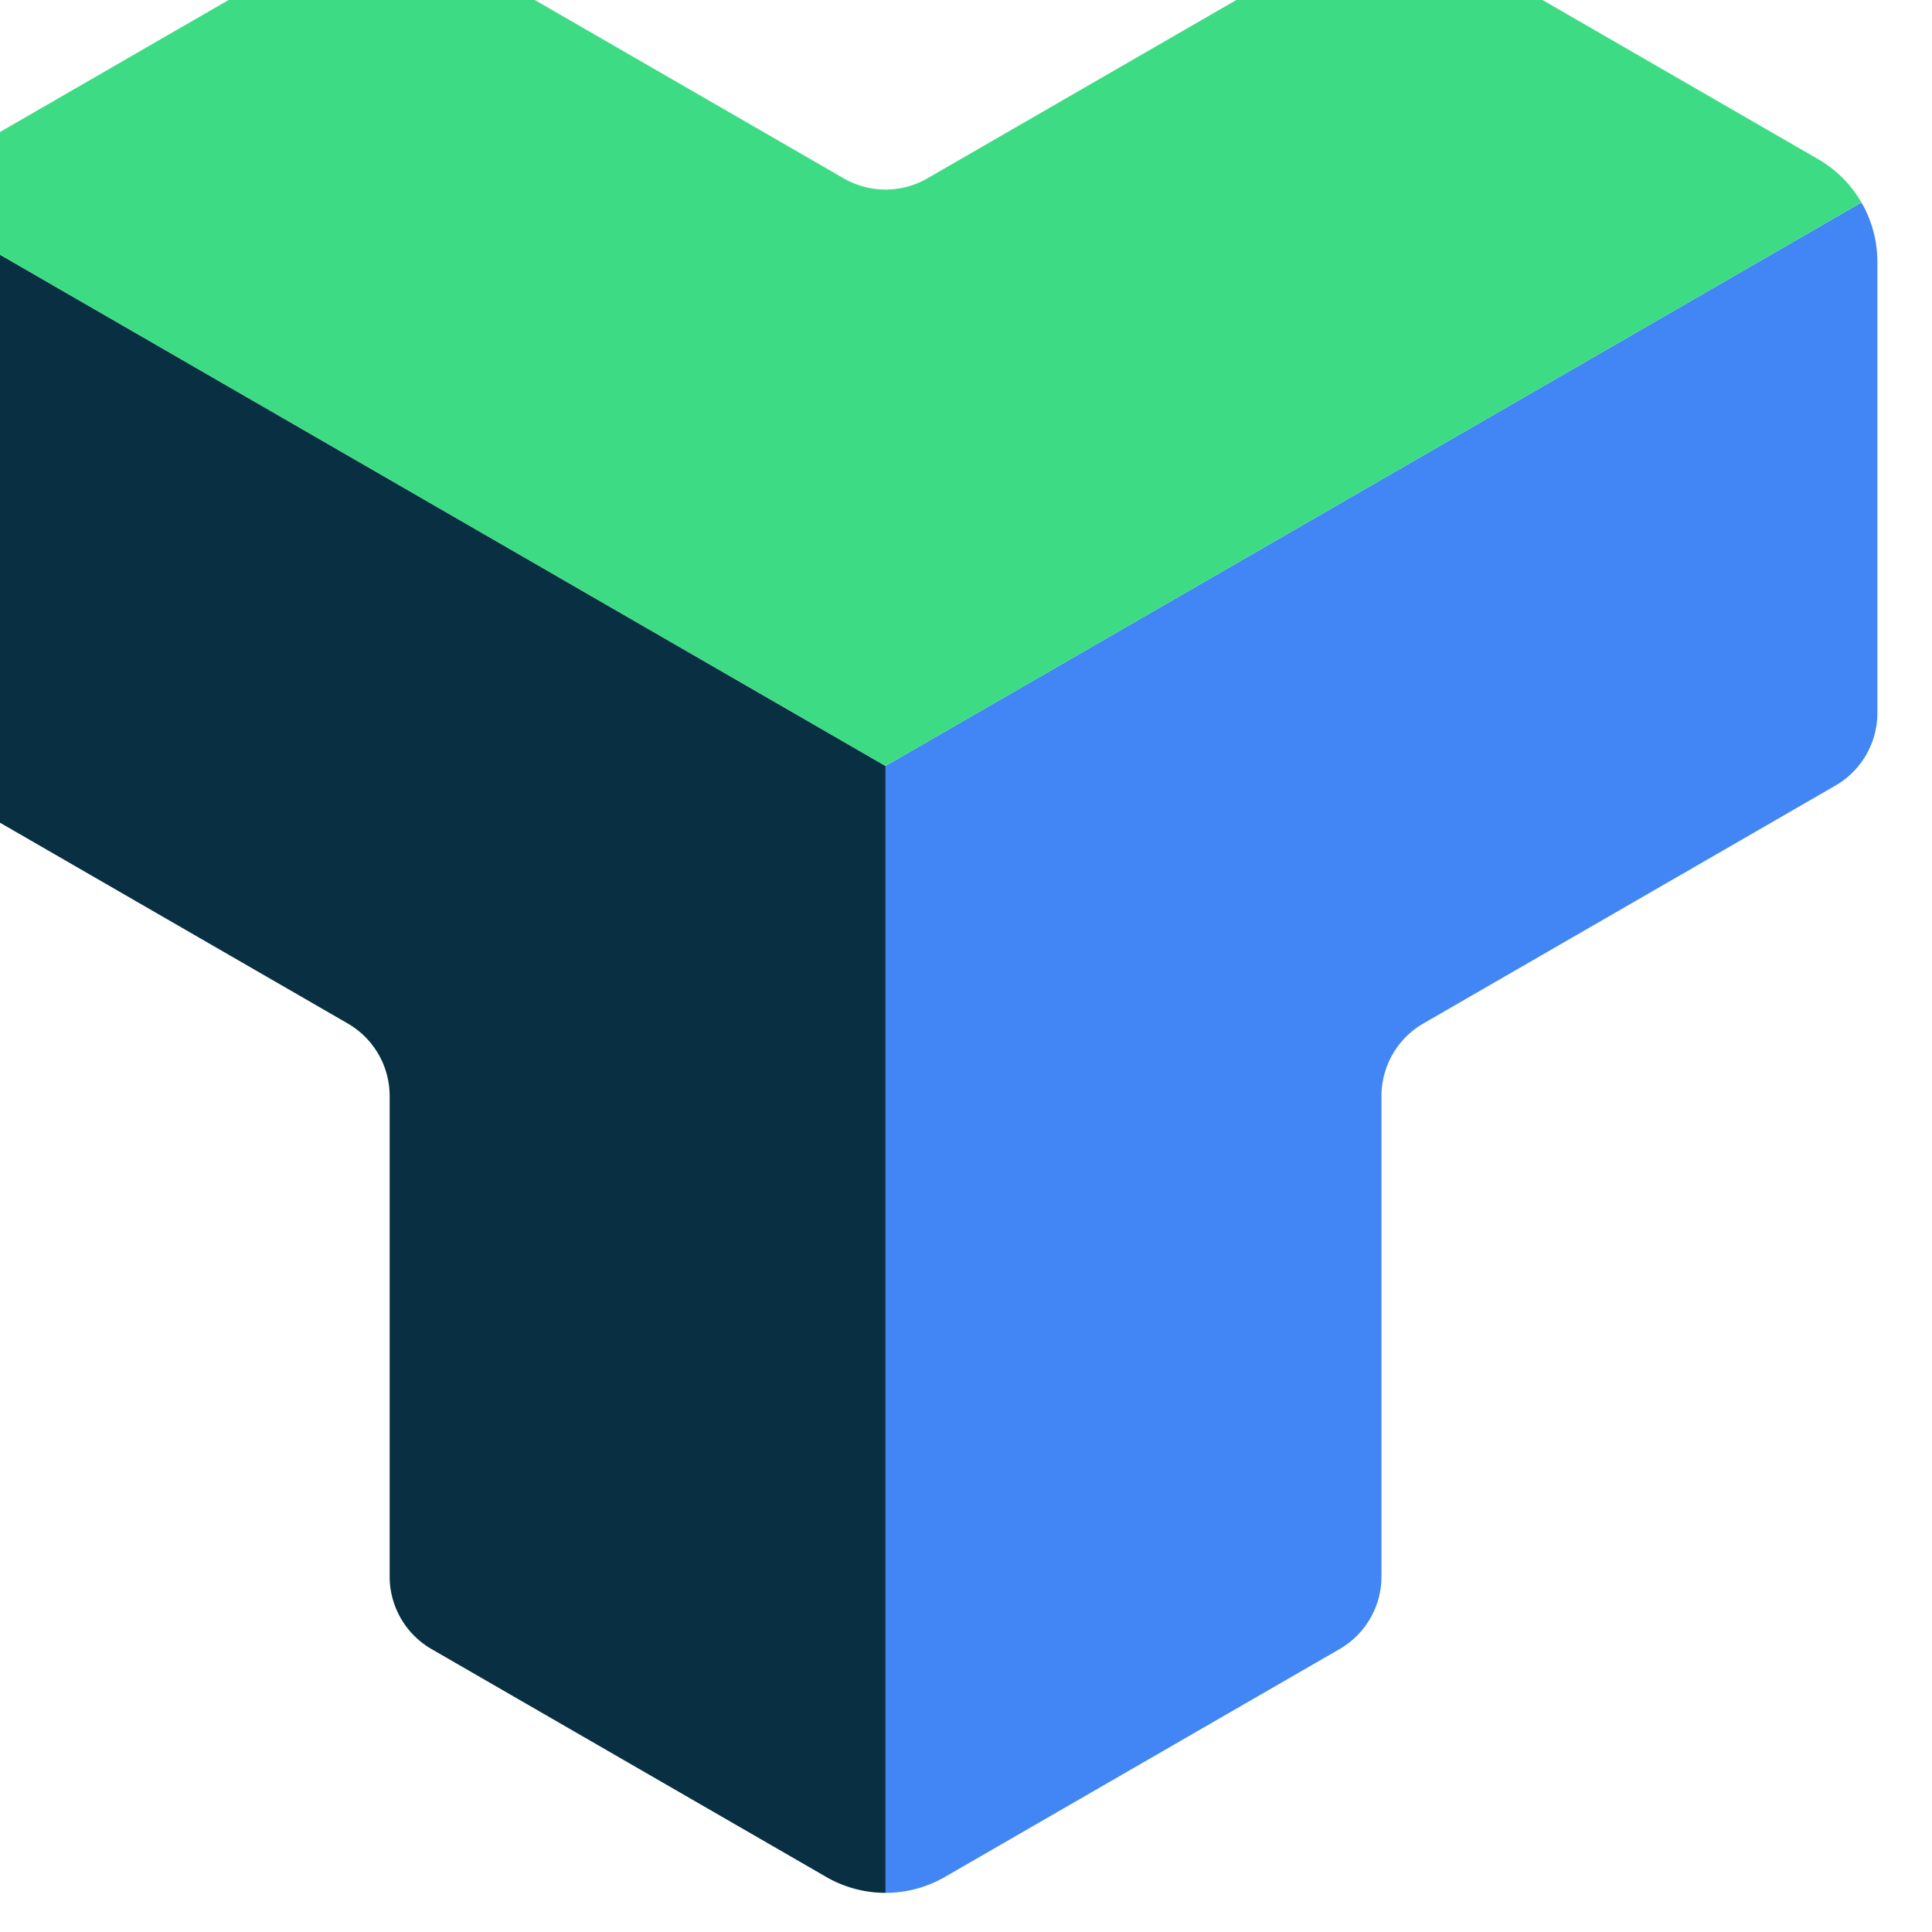 <?xml version="1.0" encoding="UTF-8" standalone="no"?>
<!-- Created with Inkscape (http://www.inkscape.org/) -->

<svg
   width="16"
   height="16"
   viewBox="0 0 4.233 4.233"
   version="1.1"
   id="svg98430"
   inkscape:version="1.1.1 (1:1.1+202109281946+c3084ef5ed)"
   sodipodi:docname="compose_icon_2.svg"
   inkscape:export-filename="compose_icon_2.svg"
   inkscape:export-xdpi="4.6828151"
   inkscape:export-ydpi="4.6828151"
   xmlns:inkscape="http://www.inkscape.org/namespaces/inkscape"
   xmlns:sodipodi="http://sodipodi.sourceforge.net/DTD/sodipodi-0.dtd"
   xmlns="http://www.w3.org/2000/svg"
   xmlns:svg="http://www.w3.org/2000/svg">
  <sodipodi:namedview
     id="namedview98432"
     pagecolor="#ffffff"
     bordercolor="#666666"
     borderopacity="1.0"
     inkscape:pageshadow="2"
     inkscape:pageopacity="0.0"
     inkscape:pagecheckerboard="0"
     inkscape:document-units="px"
     showgrid="false"
     showborder="false"
     inkscape:snap-intersection-paths="true"
     inkscape:object-paths="true"
     inkscape:snap-object-midpoints="true"
     inkscape:zoom="0.25"
     inkscape:cx="-82"
     inkscape:cy="28"
     inkscape:window-width="1920"
     inkscape:window-height="1011"
     inkscape:window-x="0"
     inkscape:window-y="32"
     inkscape:window-maximized="1"
     inkscape:current-layer="layer1"
     inkscape:showpageshadow="2"
     inkscape:deskcolor="#d1d1d1" />
  <defs
     id="defs98427">
    <inkscape:path-effect
       effect="fillet_chamfer"
       id="path-effect136814"
       is_visible="true"
       lpeversion="1"
       satellites_param="F,0,0,1,0,20,0,1 @ F,0,0,1,0,0,0,1 @ F,0,0,1,0,0,0,1 @ F,0,0,1,0,0,0,1 @ F,0,0,1,0,0,0,1 @ F,0,0,1,0,0,0,1 @ F,0,0,1,0,20,0,1 @ F,0,0,1,0,20,0,1"
       unit="px"
       method="auto"
       mode="F"
       radius="0"
       chamfer_steps="1"
       flexible="false"
       use_knot_distance="true"
       apply_no_radius="true"
       apply_with_radius="true"
       only_selected="false"
       hide_knots="false"
       nodesatellites_param="F,0,0,1,0,20,0,1 @ F,0,0,1,0,0,0,1 @ F,0,0,1,0,0,0,1 @ F,0,0,1,0,0,0,1 @ F,0,0,1,0,0,0,1 @ F,0,0,1,0,0,0,1 @ F,0,0,1,0,20,0,1 @ F,0,0,1,0,20,0,1" />
    <inkscape:path-effect
       effect="fillet_chamfer"
       id="path-effect136698"
       is_visible="true"
       lpeversion="1"
       satellites_param="F,0,0,1,0,0,0,1 @ F,0,0,1,0,0,0,1 @ F,0,0,1,0,20,0,1 @ F,0,0,1,0,20,0,1 @ F,0,0,1,0,20,0,1 @ F,0,0,1,0,0,0,1 @ F,0,0,1,0,0,0,1 @ F,0,0,1,0,0,0,1"
       unit="px"
       method="auto"
       mode="F"
       radius="0"
       chamfer_steps="1"
       flexible="false"
       use_knot_distance="true"
       apply_no_radius="true"
       apply_with_radius="true"
       only_selected="false"
       hide_knots="false"
       nodesatellites_param="F,0,0,1,0,0,0,1 @ F,0,0,1,0,0,0,1 @ F,0,0,1,0,20,0,1 @ F,0,0,1,0,20,0,1 @ F,0,0,1,0,20,0,1 @ F,0,0,1,0,0,0,1 @ F,0,0,1,0,0,0,1 @ F,0,0,1,0,0,0,1" />
    <inkscape:path-effect
       effect="fillet_chamfer"
       id="path-effect136411"
       is_visible="true"
       lpeversion="1"
       satellites_param="F,0,0,1,0,0,0,1 @ F,0,0,1,0,0,0,1 @ F,0,0,1,0,0,0,1 @ F,0,0,1,0,0,0,1 @ F,0,0,1,0,20,0,1 @ F,0,0,1,0,20,0,1 @ F,0,0,1,0,20,0,1 @ F,0,0,1,0,0,0,1"
       unit="px"
       method="auto"
       mode="F"
       radius="0"
       chamfer_steps="1"
       flexible="false"
       use_knot_distance="true"
       apply_no_radius="true"
       apply_with_radius="true"
       only_selected="false"
       hide_knots="false"
       nodesatellites_param="F,0,0,1,0,0,0,1 @ F,0,0,1,0,0,0,1 @ F,0,0,1,0,0,0,1 @ F,0,0,1,0,0,0,1 @ F,0,0,1,0,20,0,1 @ F,0,0,1,0,20,0,1 @ F,0,0,1,0,20,0,1 @ F,0,0,1,0,0,0,1" />
  </defs>
  <g
     inkscape:label="Layer 1"
     inkscape:groupmode="layer"
     id="layer1">
    <g
       id="g174496"
       transform="matrix(0.02,0,0,0.02,8.746,6.82)"
       style="stroke:none">
      <path
         id="path135839"
         style="opacity:1;fill:#4285f4;fill-opacity:1;stroke:none;stroke-width:0;stroke-miterlimit:4;stroke-dasharray:none"
         inkscape:transform-center-x="-4.280353e-06"
         inkscape:transform-center-y="3.2338349e-06"
         d="m -880.666,-1203.076 -403.439,232.926 v 465.854 c 8.608,-2.5e-4 17.063,-2.266 24.518,-6.57 l 163.168,-94.205 a 34.641,34.641 120 0 0 17.32,-30 V -833.688 a 34.641,34.641 120 0 1 17.32,-30 l 170.363,-98.359 a 34.641,34.641 120 0 0 17.32,-30 v -186.512 c -2.5e-4,-8.608 -2.266,-17.063 -6.57,-24.518 z"
         inkscape:path-effect="#path-effect136411"
         inkscape:original-d="m -880.66602,-1203.0762 -403.43948,232.92581 v 465.85351 a 49.035078,49.035078 0 0 0 24.5176,-6.57031 l 180.4883,-104.20508 V -853.6875 l 205.0039,-118.35938 v -206.51172 a 49.035078,49.035078 0 0 0 -6.57032,-24.5176 z"
         transform="scale(0.265)" />
      <path
         id="path136345"
         style="opacity:1;fill:#083042;fill-opacity:1;stroke:none;stroke-width:0;stroke-miterlimit:4;stroke-dasharray:none"
         inkscape:transform-center-x="-4.280353e-06"
         inkscape:transform-center-y="3.2338349e-06"
         d="m -1687.547,-1203.076 c -4.303,7.454 -6.569,15.91 -6.568,24.518 l 0,186.512 a 34.641,34.641 60 0 0 17.32,30 l 170.365,98.359 a 34.641,34.641 60 0 1 17.32,30 l 0,198.617 a 34.641,34.641 60 0 0 17.32,30 l 163.166,94.203 c 7.454,4.304 15.91,6.57 24.517,6.57 v -465.854 z"
         inkscape:path-effect="#path-effect136698"
         inkscape:original-d="m -1687.5469,-1203.0762 a 49.035078,49.035078 0 0 0 -6.5683,24.5176 v 206.51172 l 205.0058,118.35938 v 238.61719 l 180.4864,104.20312 a 49.035078,49.035078 0 0 0 24.5175,6.57031 v -465.85351 z"
         transform="scale(0.265)" />
      <path
         id="path136342"
         style="opacity:1;fill:#3ddc84;fill-opacity:1;stroke:none;stroke-width:0;stroke-miterlimit:4;stroke-dasharray:none"
         inkscape:transform-center-x="-4.280353e-06"
         inkscape:transform-center-y="3.2338349e-06"
         d="m -1509.717,-1313.332 -159.881,92.307 c -7.455,4.304 -13.645,10.494 -17.949,17.949 l 403.441,232.926 403.439,-232.926 c -4.303,-7.455 -10.493,-13.645 -17.947,-17.949 l -159.881,-92.307 a 34.641,34.641 4.0486121e-5 0 0 -34.641,-10e-5 l -173.65,100.256 a 34.641,34.641 0 0 1 -34.641,0 l -173.65,-100.256 a 34.641,34.641 180 0 0 -34.641,10e-5 z"
         inkscape:path-effect="#path-effect136814"
         inkscape:original-d="m -1492.3965,-1323.332 -177.2012,102.3066 a 49.035079,49.035079 0 0 0 -17.9492,17.9492 l 403.4414,232.92581 403.43948,-232.92581 a 49.035079,49.035079 0 0 0 -17.94726,-17.9492 l -177.20122,-102.3066 -208.291,120.2558 z"
         transform="scale(0.265)" />
    </g>
  </g>
</svg>
